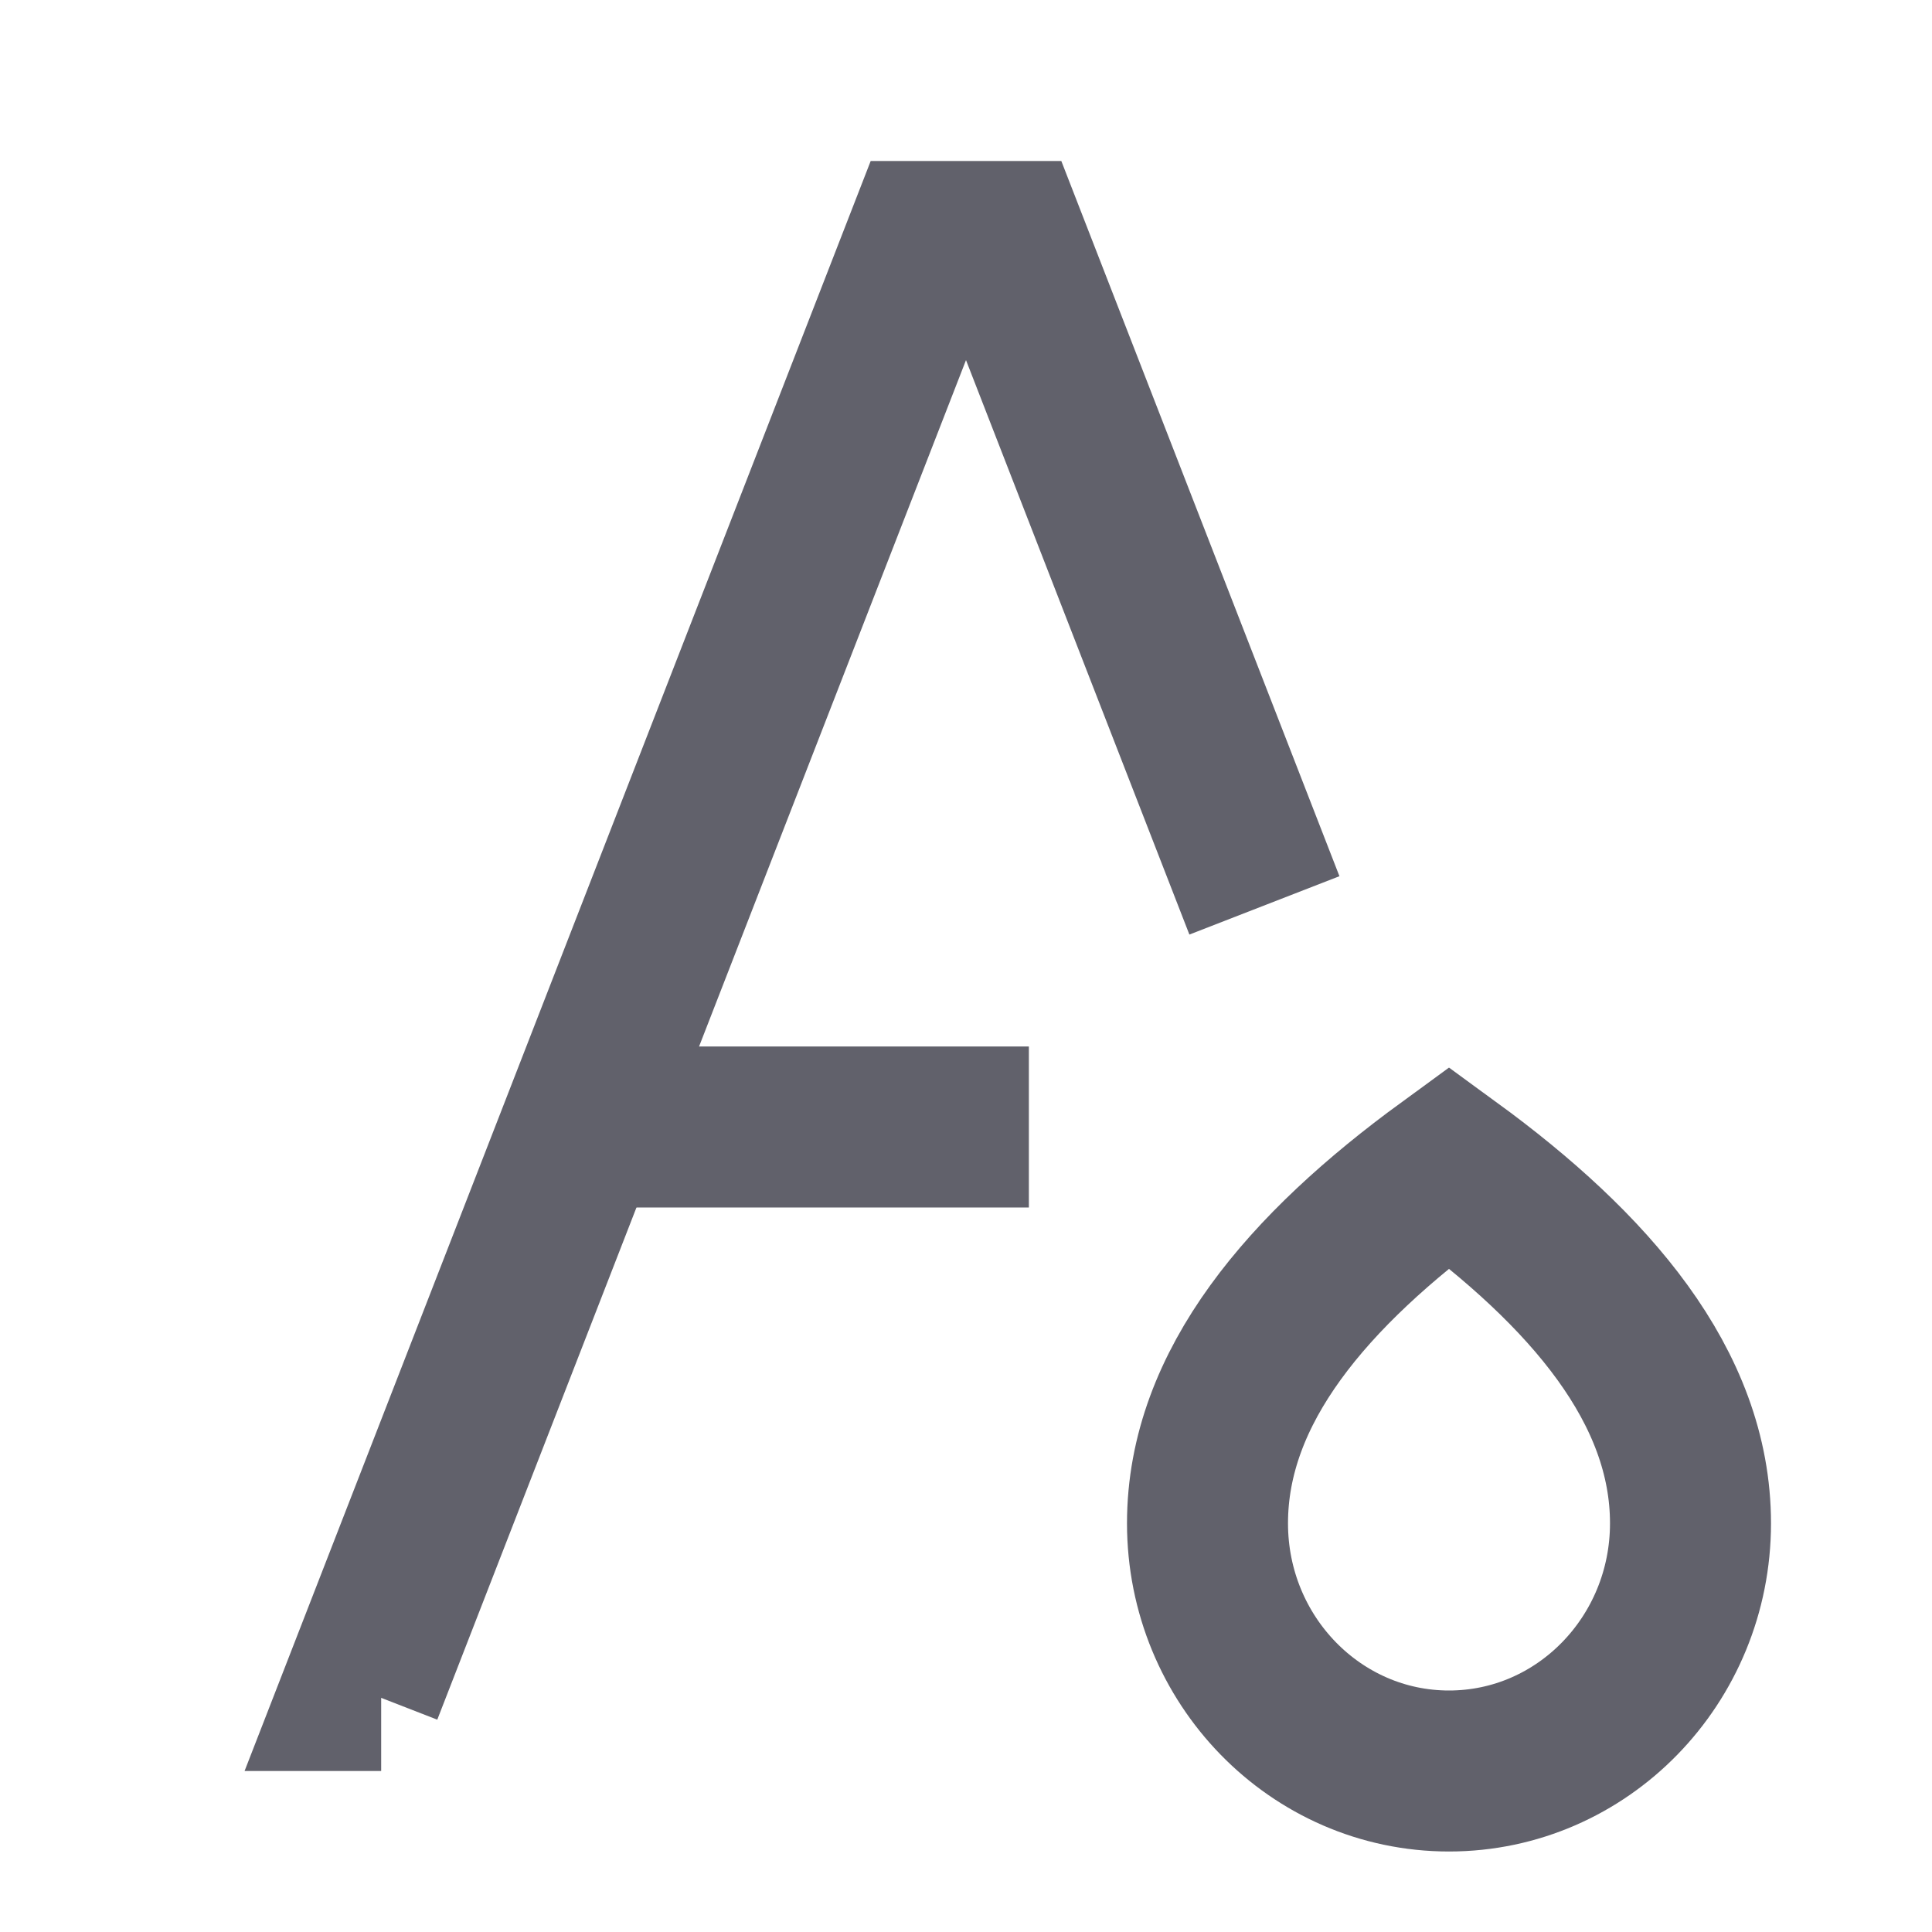 <svg xmlns="http://www.w3.org/2000/svg" height="24" width="24" viewBox="0 0 24 24"><path d="M4.735 21H4.5L11.5 3H12.5L15.707 11.247" stroke="#61616b" stroke-width="2" fill="none"></path> <path d="M12.781 14L7 14H7.5" stroke="#61616b" stroke-width="2" fill="none"></path> <path d="M18 14.5C19.746 15.774 21 17.224 21 18.923C21 20.622 19.657 22 18 22C16.343 22 15 20.622 15 18.923C15 17.224 16.254 15.774 18 14.5Z" stroke="#61616b" stroke-width="2" data-color="color-2" fill="none"></path></svg>